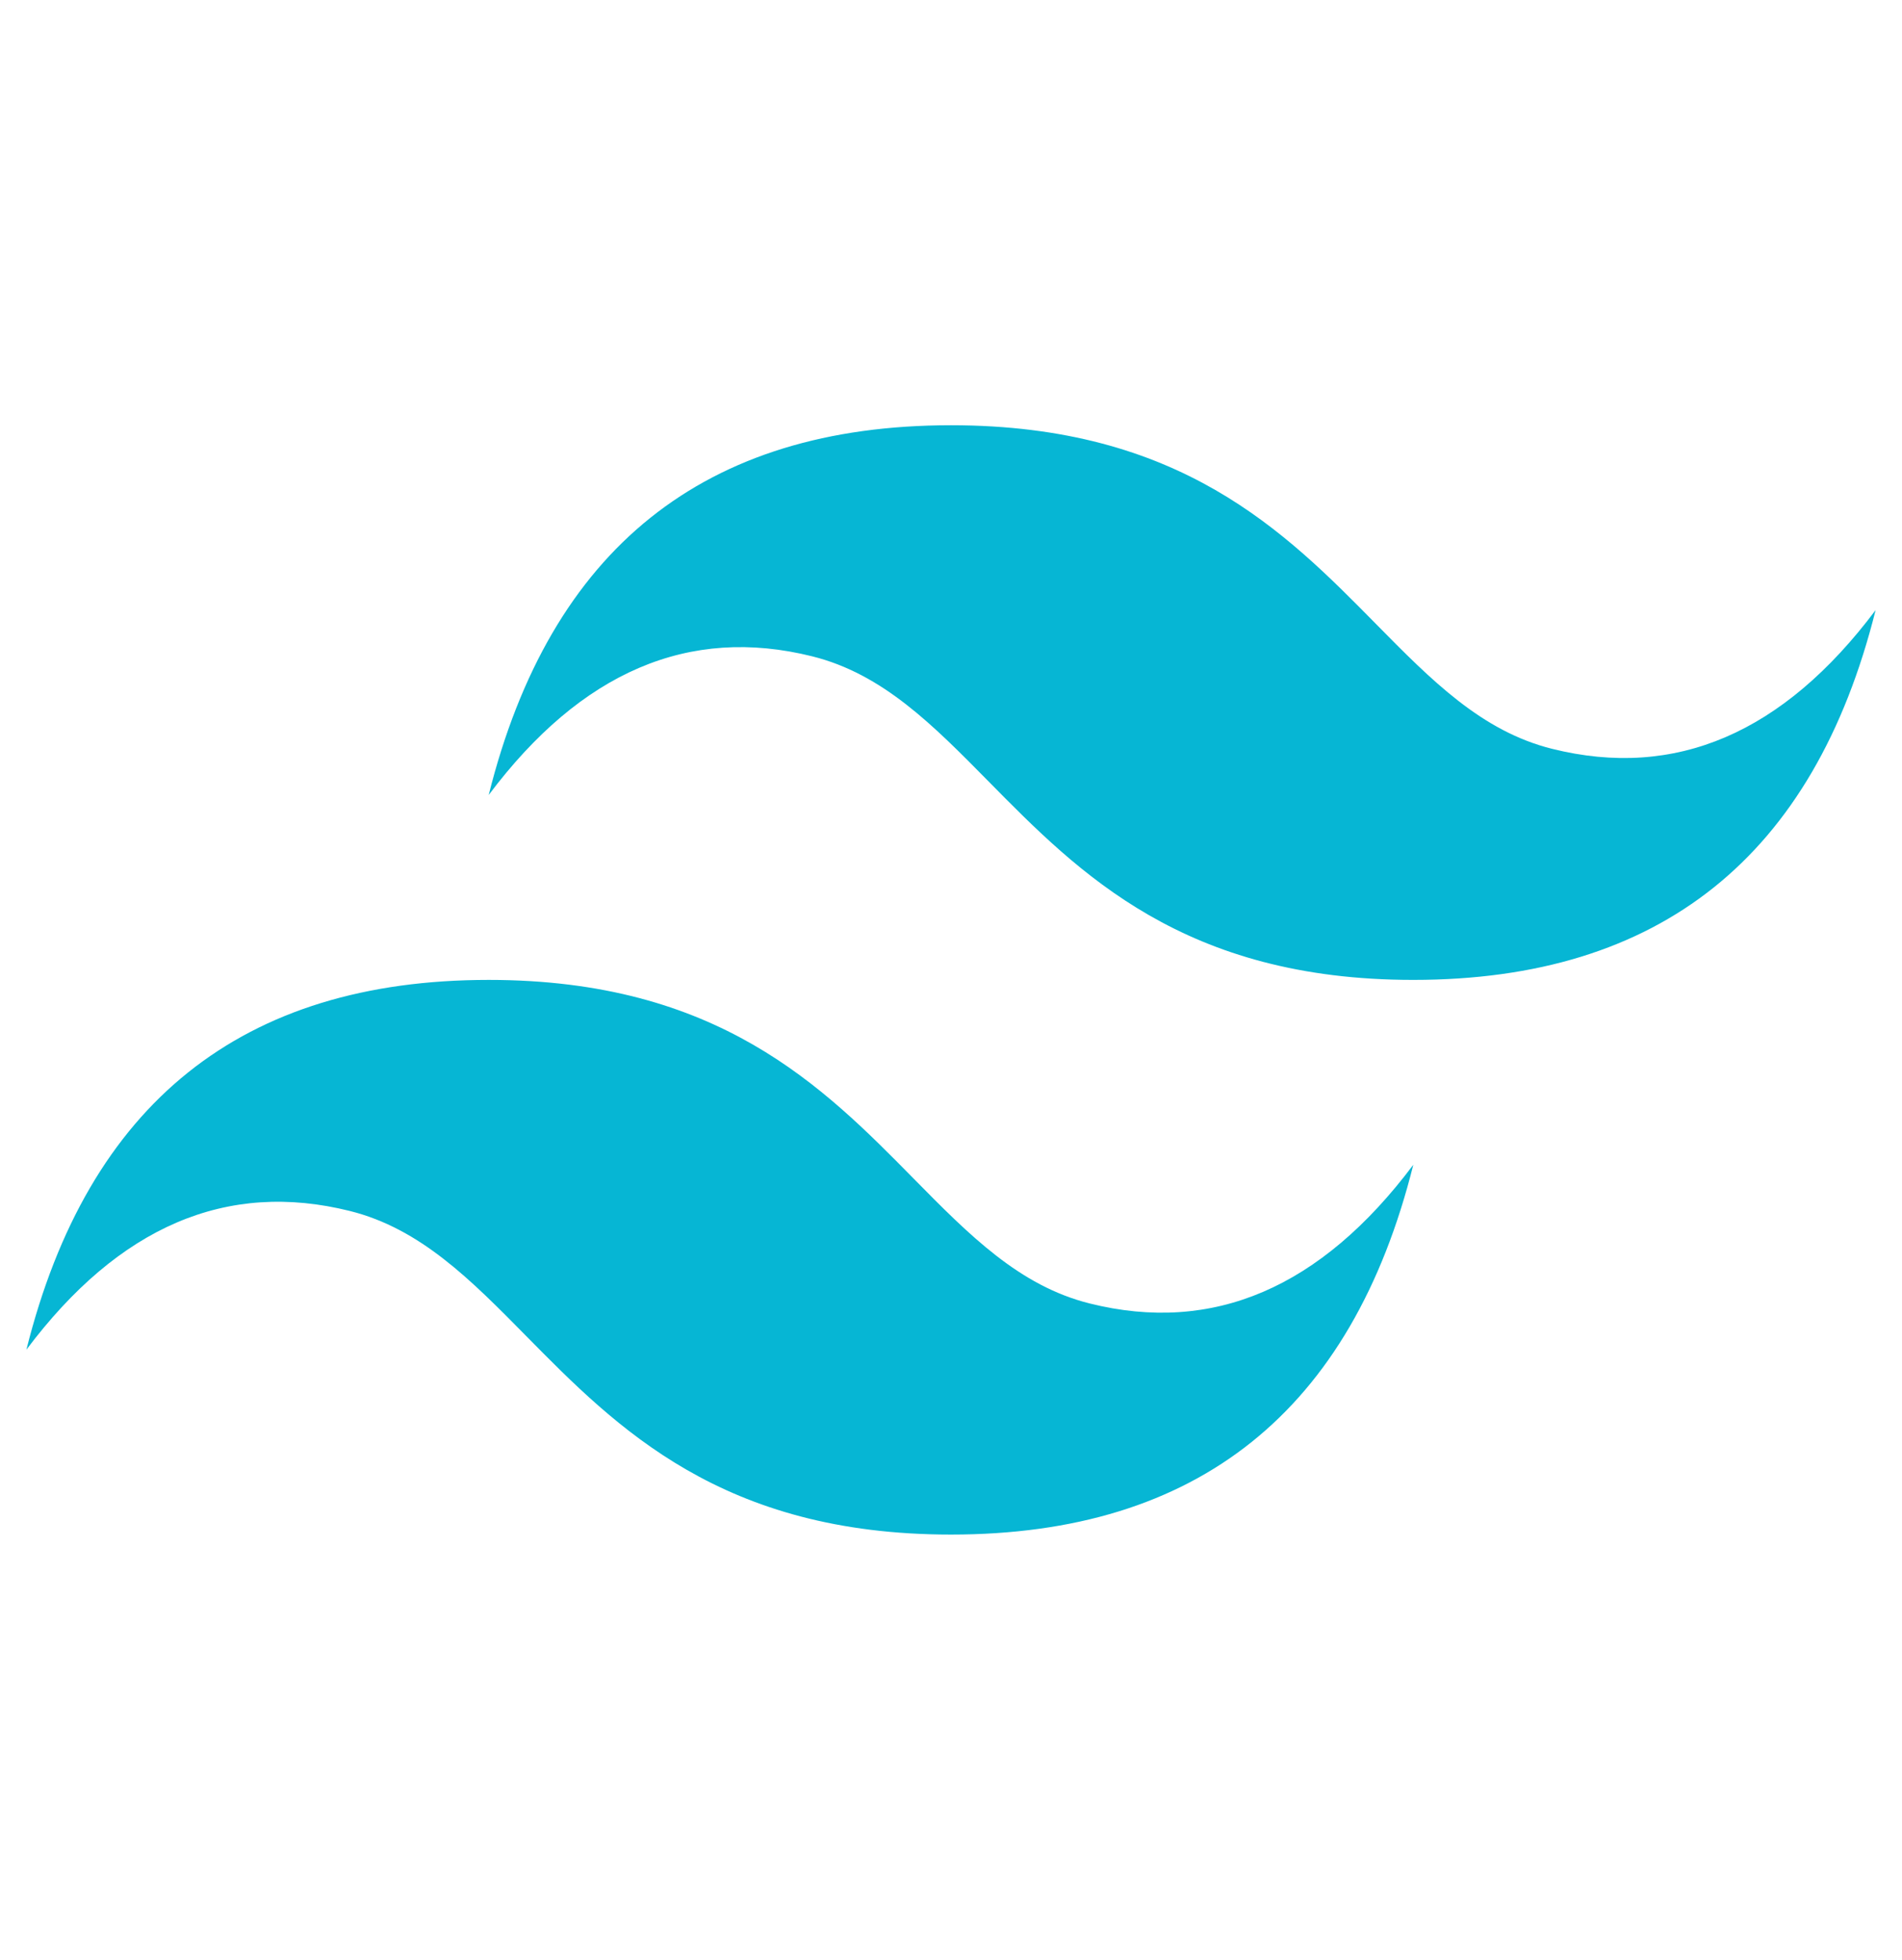 <svg width="33" height="34" viewBox="0 0 32 20" fill="none" xmlns="http://www.w3.org/2000/svg">
<path d="M16 0.669C11.852 0.669 9.259 2.743 8.222 6.889C9.778 4.816 11.593 4.039 13.667 4.557C14.85 4.852 15.696 5.711 16.632 6.661C18.157 8.209 19.922 10 23.778 10C27.926 10 30.519 7.926 31.556 3.779C30 5.853 28.185 6.63 26.111 6.112C24.928 5.817 24.082 4.958 23.146 4.008C21.621 2.46 19.855 0.669 16 0.669ZM8.222 10C4.074 10 1.481 12.073 0.444 16.221C2 14.147 3.815 13.369 5.889 13.888C7.072 14.184 7.918 15.042 8.854 15.992C10.379 17.539 12.145 19.331 16 19.331C20.148 19.331 22.741 17.257 23.778 13.11C22.222 15.184 20.407 15.961 18.333 15.443C17.15 15.148 16.304 14.289 15.368 13.339C13.843 11.791 12.078 10 8.222 10Z" fill="#06B6D4"/>
</svg>

